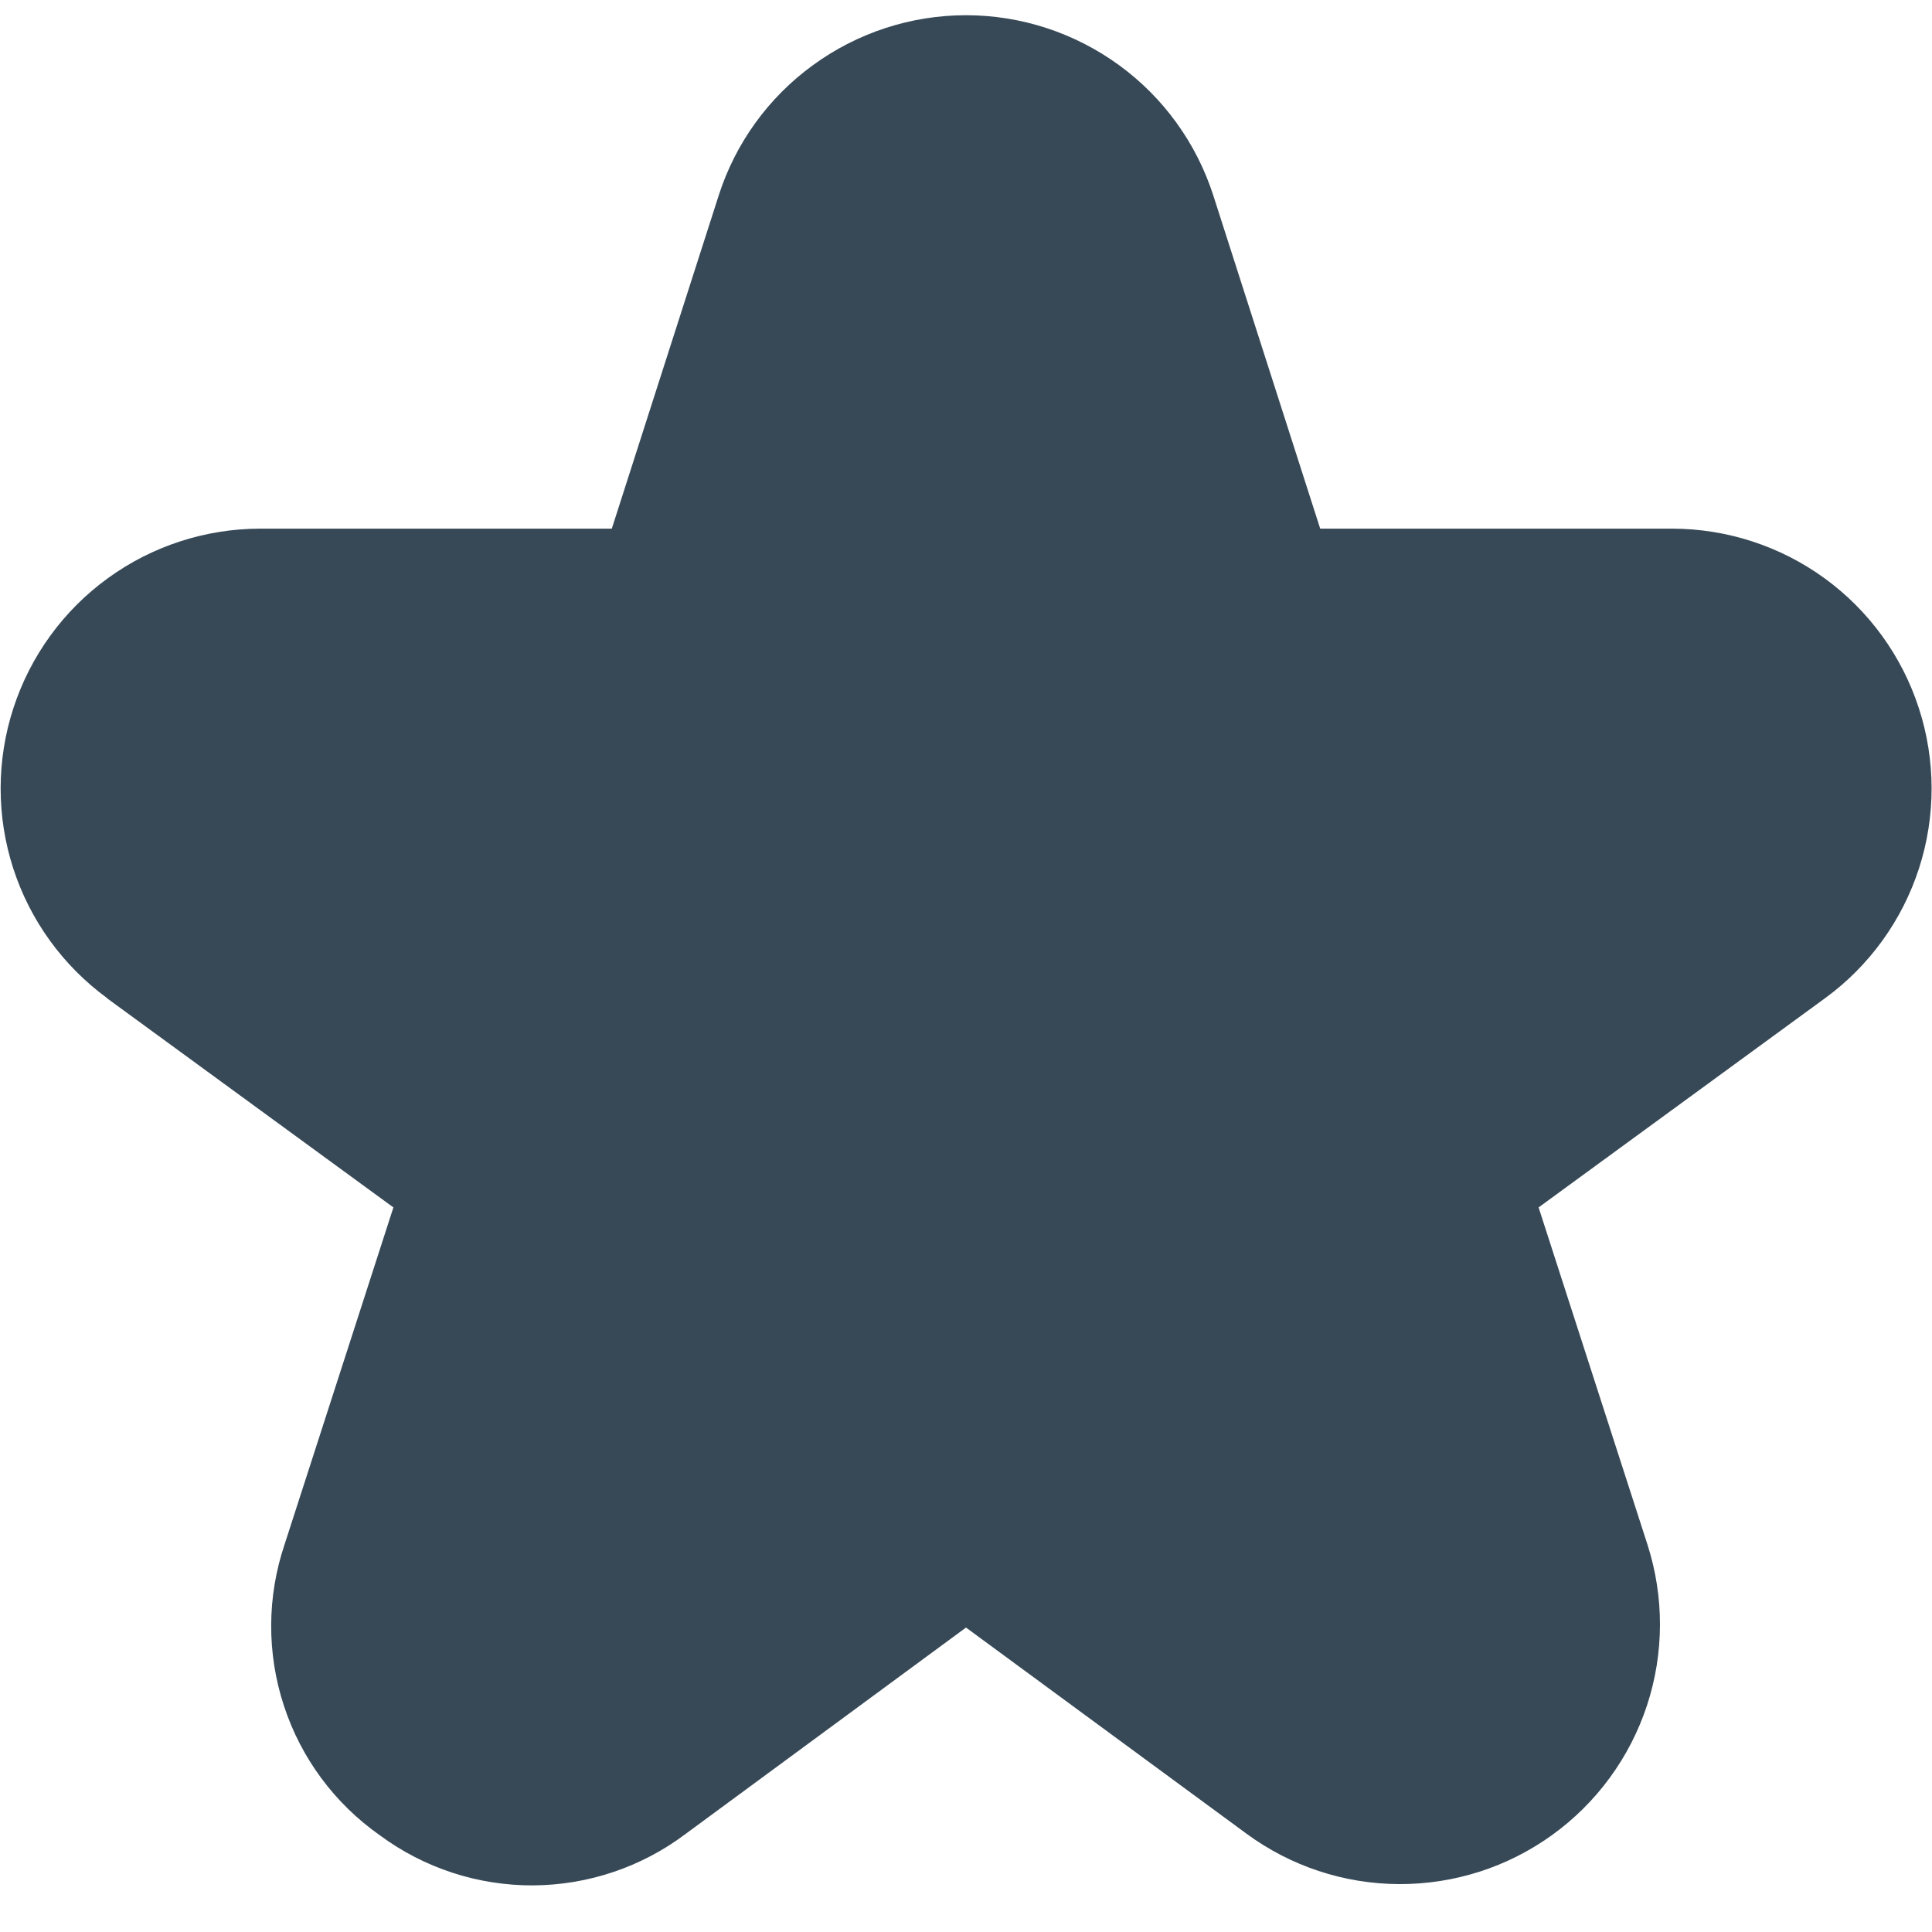<svg width="24" height="24" viewBox="0 0 24 24" fill="none" xmlns="http://www.w3.org/2000/svg">
<path d="M1.327 12.399L4.887 14.999L3.535 19.186C3.316 19.836 3.313 20.538 3.527 21.19C3.74 21.841 4.158 22.405 4.719 22.799C5.27 23.206 5.937 23.424 6.622 23.421C7.307 23.417 7.972 23.193 8.519 22.78L12 20.218L15.482 22.777C16.032 23.182 16.695 23.402 17.378 23.405C18.061 23.408 18.727 23.195 19.28 22.796C19.834 22.397 20.247 21.832 20.46 21.184C20.673 20.535 20.674 19.836 20.465 19.186L19.113 14.999L22.673 12.399C23.222 11.998 23.63 11.433 23.839 10.786C24.048 10.139 24.047 9.442 23.836 8.795C23.626 8.148 23.216 7.584 22.666 7.184C22.116 6.784 21.453 6.568 20.773 6.567H16.4L15.073 2.431C14.864 1.78 14.454 1.212 13.902 0.81C13.349 0.407 12.683 0.189 12 0.189C11.316 0.189 10.65 0.407 10.098 0.81C9.545 1.212 9.135 1.78 8.927 2.431L7.6 6.567H3.231C2.55 6.568 1.888 6.784 1.338 7.184C0.787 7.584 0.378 8.148 0.167 8.795C-0.044 9.442 -0.045 10.139 0.164 10.786C0.373 11.433 0.782 11.998 1.331 12.399H1.327Z" fill="#374957"/>
</svg>
